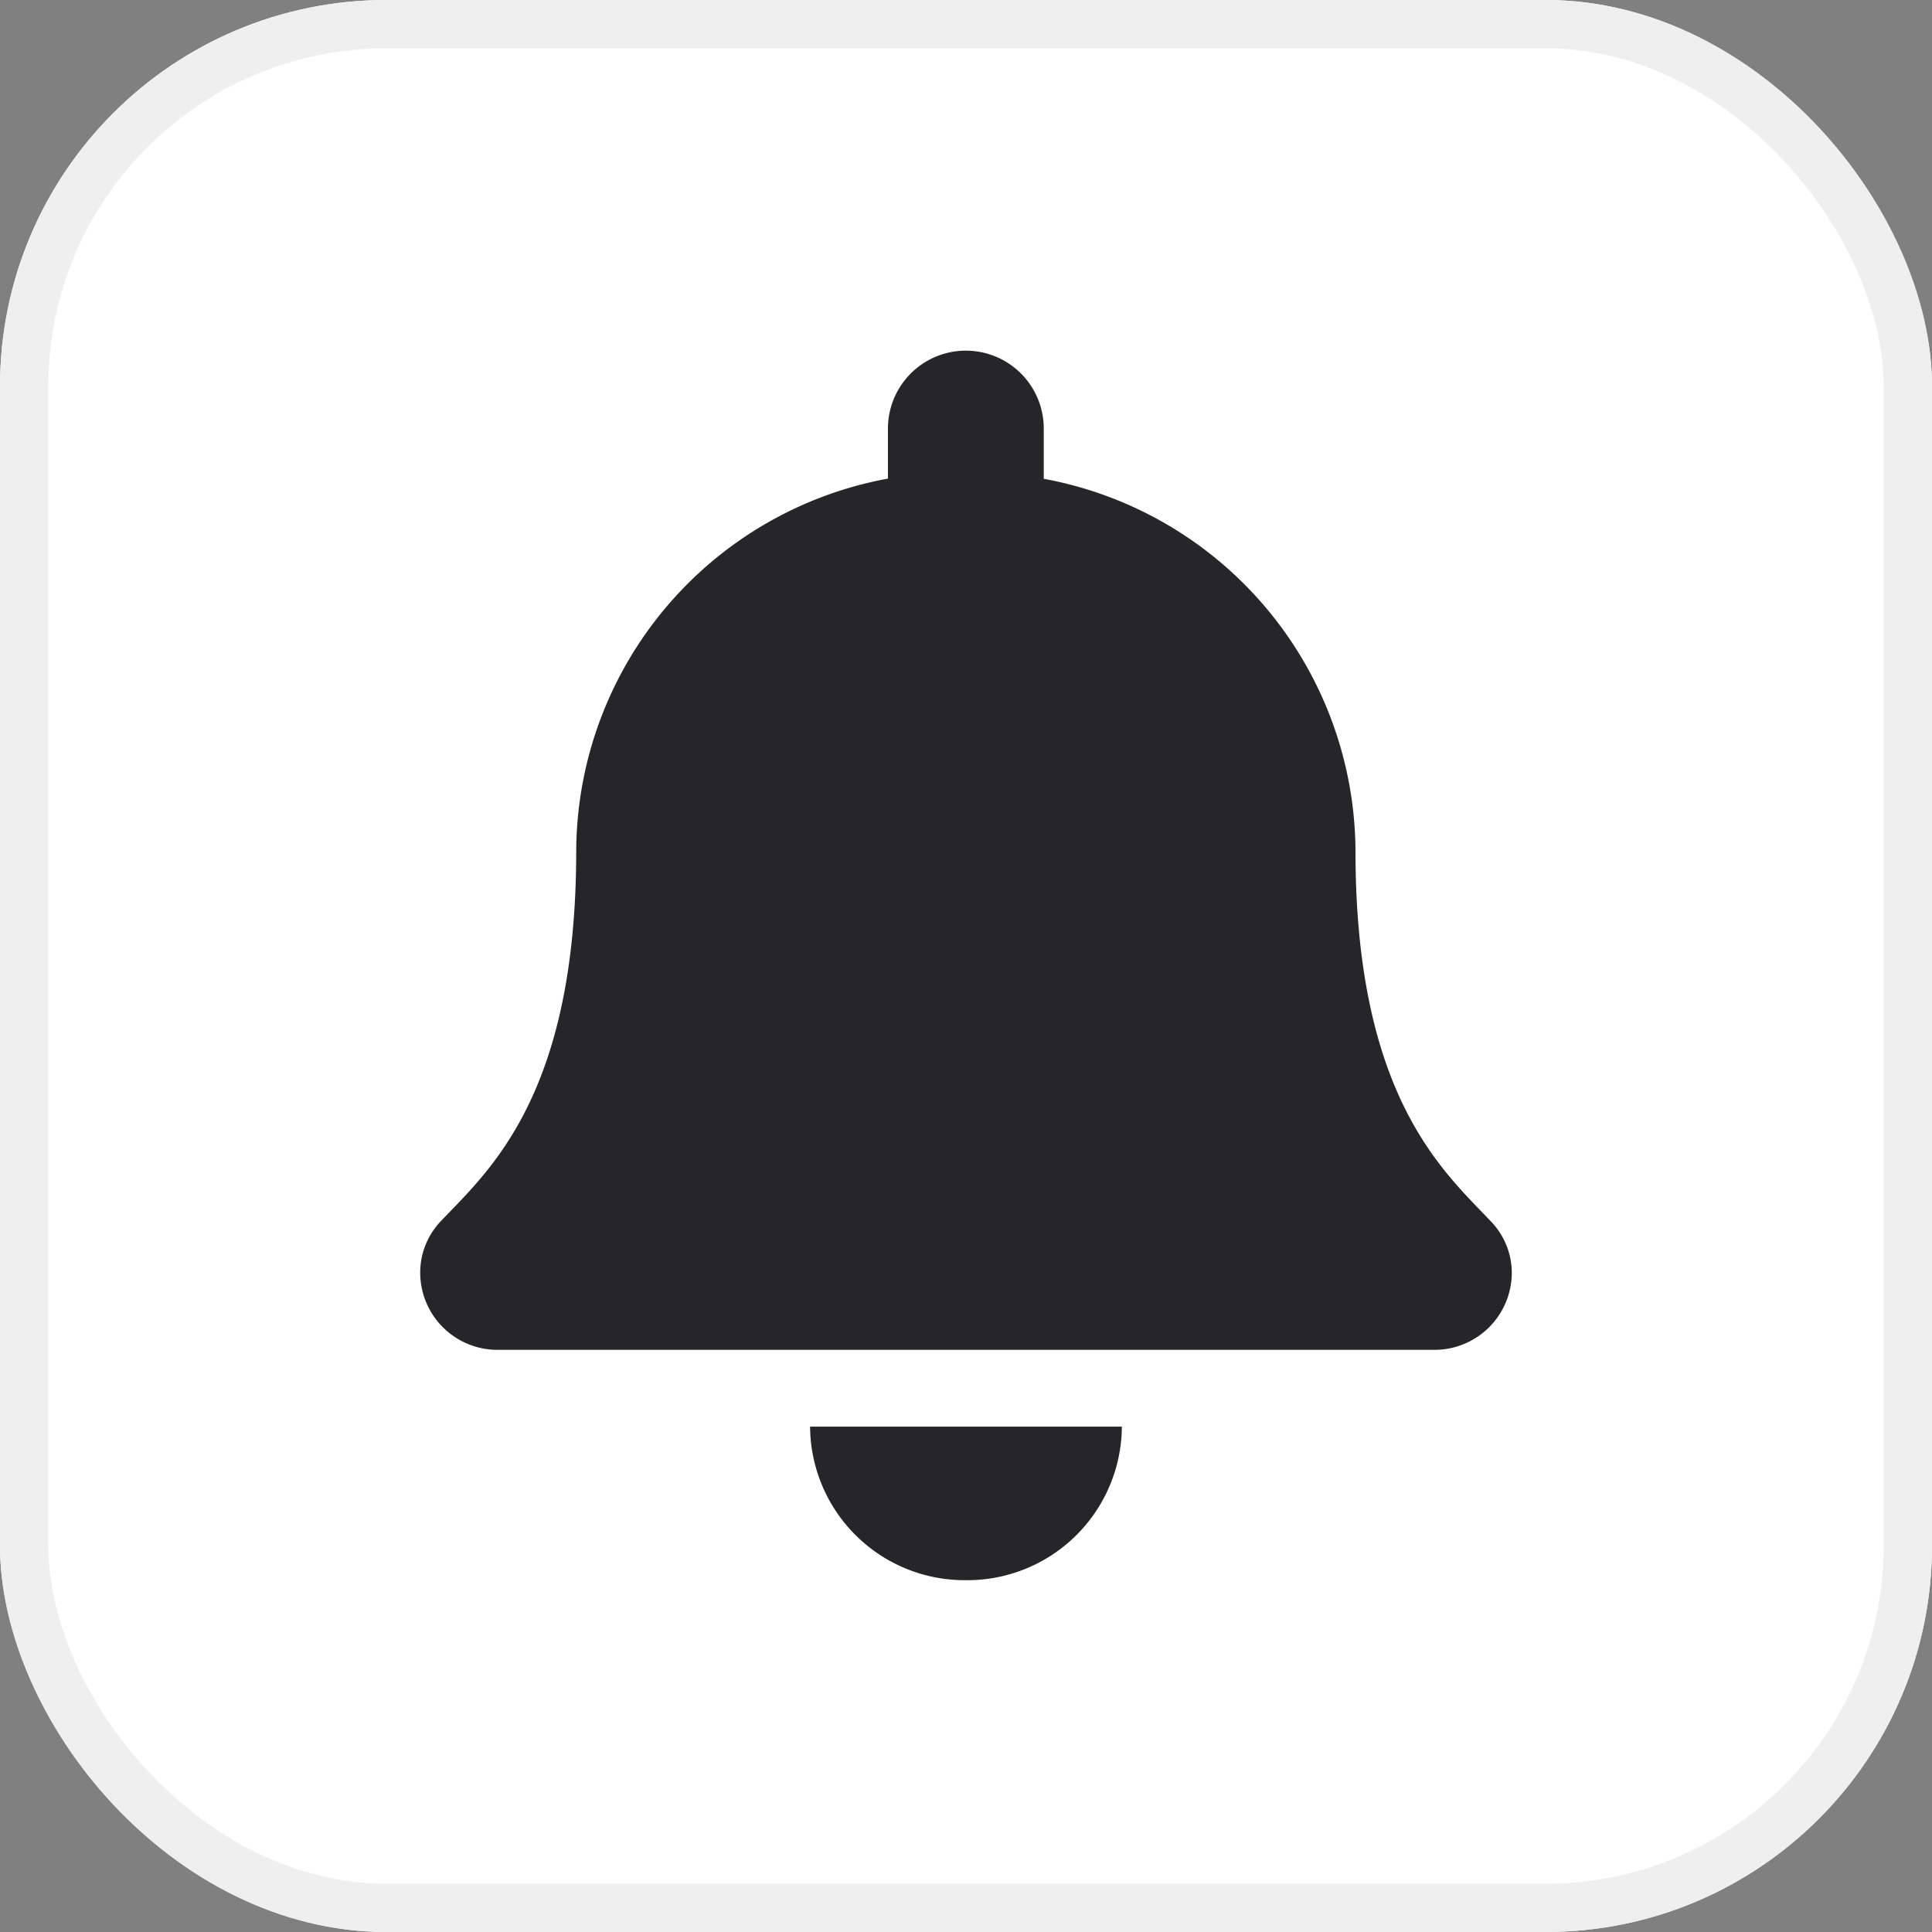<svg xmlns="http://www.w3.org/2000/svg" width="40" height="40" viewBox="0 0 40 40">
  <rect x="0" y="0" width="40" height="40" fill="#808080" stroke="none"/>
  <g id="Rectangle_37" data-name="Rectangle 37" fill="#fff" stroke="#efefef" stroke-width="1">
    <rect width="40" height="40" rx="8" stroke="none"/>
    <rect x="0.5" y="0.5" width="39" height="39" rx="7.5" fill="none"/>
  </g>
  <path id="Icon_awesome-bell" data-name="Icon awesome-bell" d="M11.3,25.432a3.2,3.2,0,0,0,3.227-3.179H8.072A3.2,3.2,0,0,0,11.3,25.432ZM22.164,18c-.975-1.031-2.8-2.582-2.8-7.664a7.876,7.876,0,0,0-6.454-7.707V1.589a1.613,1.613,0,0,0-3.226,0V2.625a7.876,7.876,0,0,0-6.454,7.707c0,5.081-1.824,6.633-2.8,7.664A1.539,1.539,0,0,0,0,19.074a1.6,1.6,0,0,0,1.619,1.589h19.36A1.6,1.6,0,0,0,22.6,19.074,1.538,1.538,0,0,0,22.164,18Z" transform="translate(8.7 7.284)" fill="#262628"/>
</svg>
